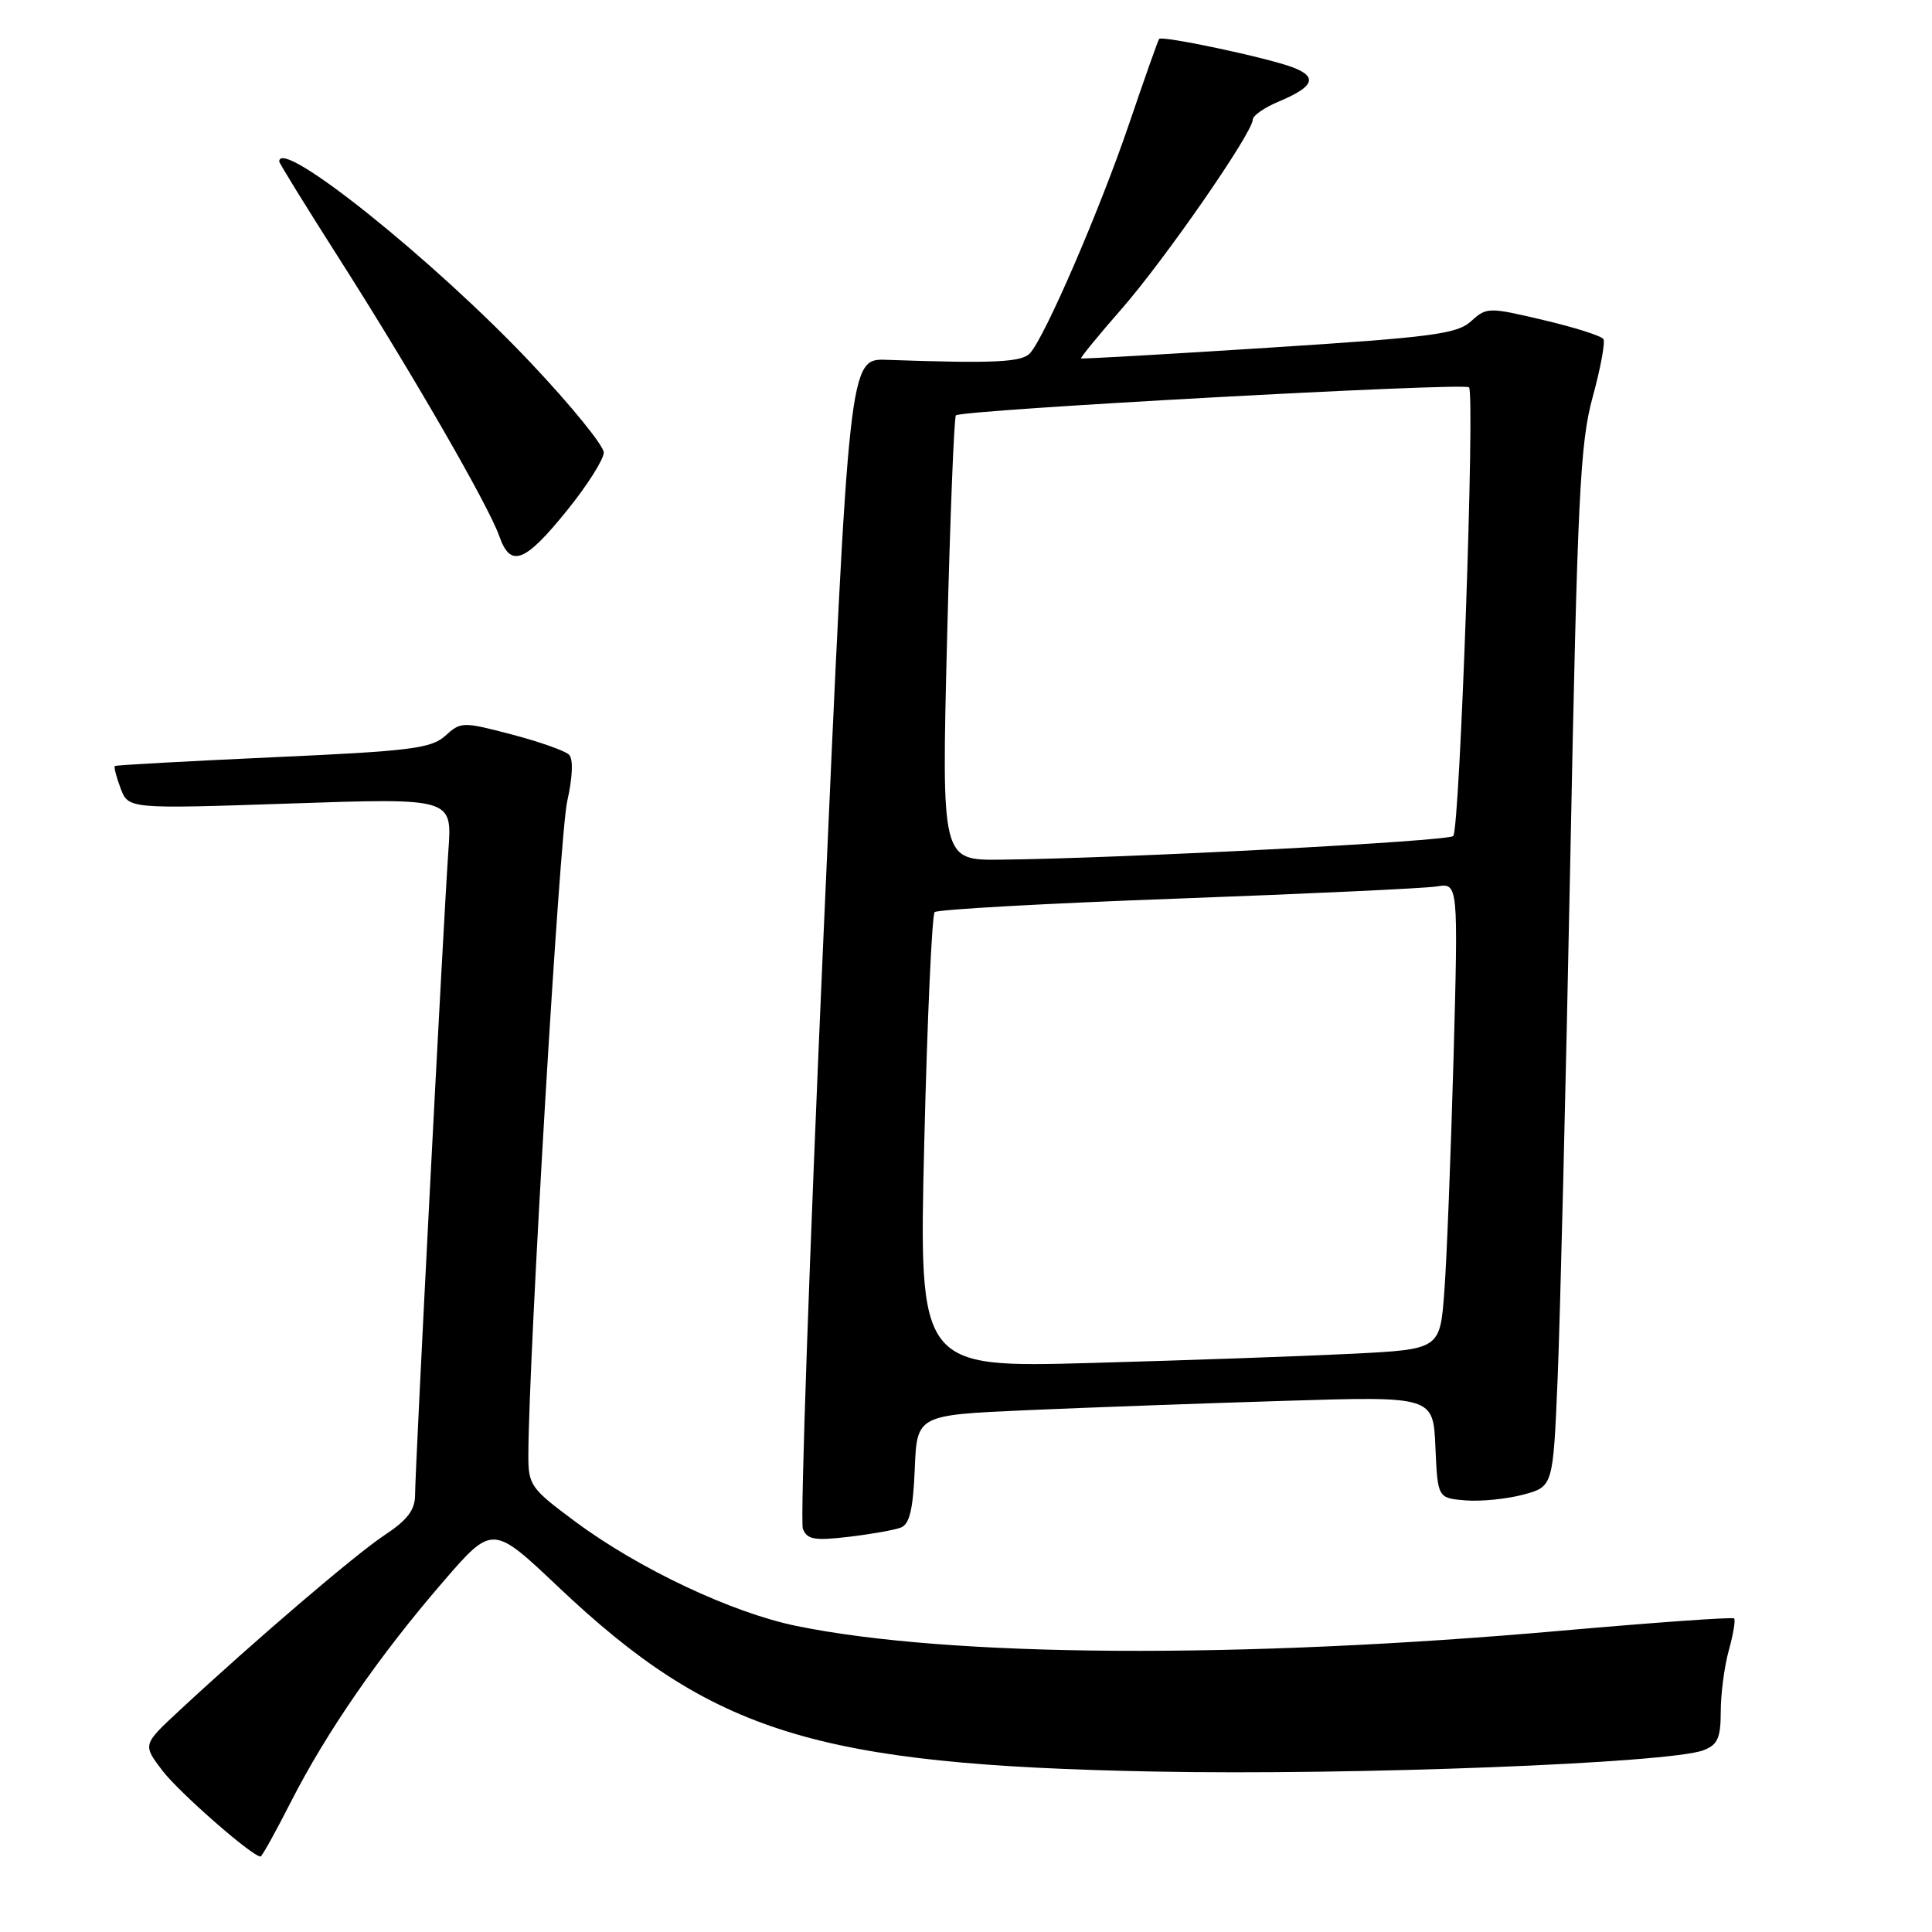 <?xml version="1.0" encoding="UTF-8" standalone="no"?>
<!DOCTYPE svg PUBLIC "-//W3C//DTD SVG 1.1//EN" "http://www.w3.org/Graphics/SVG/1.1/DTD/svg11.dtd" >
<svg xmlns="http://www.w3.org/2000/svg" xmlns:xlink="http://www.w3.org/1999/xlink" version="1.1" viewBox="0 0 256 256">
 <g >
 <path fill="currentColor"
d=" M 38.55 238.75 C 43.26 229.51 50.22 219.43 58.63 209.69 C 65.25 202.01 65.25 202.01 73.96 210.26 C 94.42 229.62 108.11 233.87 152.91 234.74 C 179.33 235.26 221.20 233.64 225.71 231.92 C 227.60 231.20 228.00 230.31 228.01 226.77 C 228.01 224.42 228.49 220.77 229.08 218.66 C 229.67 216.54 229.98 214.65 229.78 214.45 C 229.58 214.25 219.31 214.98 206.96 216.07 C 164.28 219.85 125.79 219.61 105.50 215.44 C 96.98 213.69 84.67 207.88 76.25 201.64 C 70.28 197.21 70.00 196.81 70.01 192.75 C 70.06 179.62 74.15 110.68 75.15 106.22 C 75.88 102.95 75.98 100.58 75.40 100.00 C 74.89 99.49 71.47 98.28 67.80 97.32 C 61.32 95.62 61.07 95.62 59.01 97.49 C 57.14 99.18 54.41 99.52 36.19 100.34 C 24.81 100.86 15.37 101.38 15.22 101.50 C 15.07 101.62 15.41 102.95 15.98 104.46 C 17.02 107.19 17.02 107.19 38.46 106.47 C 59.91 105.74 59.91 105.74 59.42 112.62 C 58.77 121.80 55.00 194.68 55.00 198.07 C 55.00 200.07 54.00 201.40 50.96 203.41 C 47.10 205.96 33.85 217.29 23.70 226.72 C 18.90 231.18 18.90 231.18 21.53 234.63 C 23.75 237.53 33.42 246.00 34.52 246.00 C 34.71 246.00 36.52 242.74 38.55 238.75 Z  M 119.37 202.41 C 120.52 201.97 120.99 200.00 121.21 194.66 C 121.50 187.50 121.50 187.50 136.00 186.86 C 143.97 186.51 159.37 185.95 170.20 185.62 C 189.91 185.01 189.91 185.01 190.20 191.76 C 190.50 198.50 190.50 198.50 194.18 198.81 C 196.21 198.97 199.65 198.63 201.83 198.05 C 205.79 196.98 205.79 196.98 206.39 182.74 C 206.72 174.91 207.48 143.98 208.07 114.00 C 209.02 65.75 209.36 58.71 211.04 52.60 C 212.08 48.80 212.72 45.35 212.46 44.93 C 212.20 44.51 208.62 43.37 204.52 42.41 C 197.24 40.69 196.99 40.69 194.92 42.57 C 193.06 44.26 189.74 44.69 168.15 46.07 C 154.59 46.94 143.39 47.58 143.25 47.49 C 143.12 47.41 145.54 44.45 148.63 40.92 C 154.33 34.41 166.00 17.57 166.00 15.84 C 166.00 15.32 167.54 14.25 169.43 13.46 C 174.10 11.51 174.65 10.20 171.31 8.93 C 167.96 7.65 153.96 4.68 153.59 5.16 C 153.44 5.35 151.64 10.45 149.58 16.50 C 145.70 27.88 138.51 44.53 136.50 46.78 C 135.42 48.01 131.73 48.18 117.50 47.68 C 112.50 47.50 112.50 47.50 109.11 124.17 C 107.25 166.34 106.02 201.62 106.38 202.56 C 106.94 204.00 107.90 204.17 112.44 203.64 C 115.40 203.29 118.52 202.74 119.37 202.41 Z  M 75.21 67.54 C 77.85 64.27 80.00 60.86 80.00 59.96 C 80.00 59.06 75.67 53.73 70.37 48.12 C 57.48 34.45 37.00 18.06 37.00 21.40 C 37.00 21.62 40.54 27.36 44.87 34.15 C 54.59 49.39 64.76 67.03 66.17 71.07 C 67.65 75.30 69.56 74.56 75.21 67.54 Z  M 122.47 151.37 C 122.87 134.94 123.49 121.21 123.85 120.86 C 124.21 120.51 138.68 119.70 156.00 119.07 C 173.32 118.43 188.79 117.71 190.37 117.46 C 193.23 117.00 193.23 117.00 192.60 140.25 C 192.24 153.04 191.70 166.94 191.38 171.15 C 190.81 178.79 190.81 178.79 179.16 179.38 C 172.74 179.70 157.21 180.25 144.62 180.60 C 121.75 181.23 121.75 181.23 122.47 151.37 Z  M 125.49 84.75 C 125.89 68.66 126.42 55.29 126.66 55.04 C 127.34 54.31 194.00 50.67 194.65 51.32 C 195.47 52.14 193.44 109.90 192.56 110.78 C 191.86 111.48 148.61 113.74 132.63 113.91 C 124.76 114.00 124.76 114.00 125.49 84.75 Z "/>
</g>
</svg>